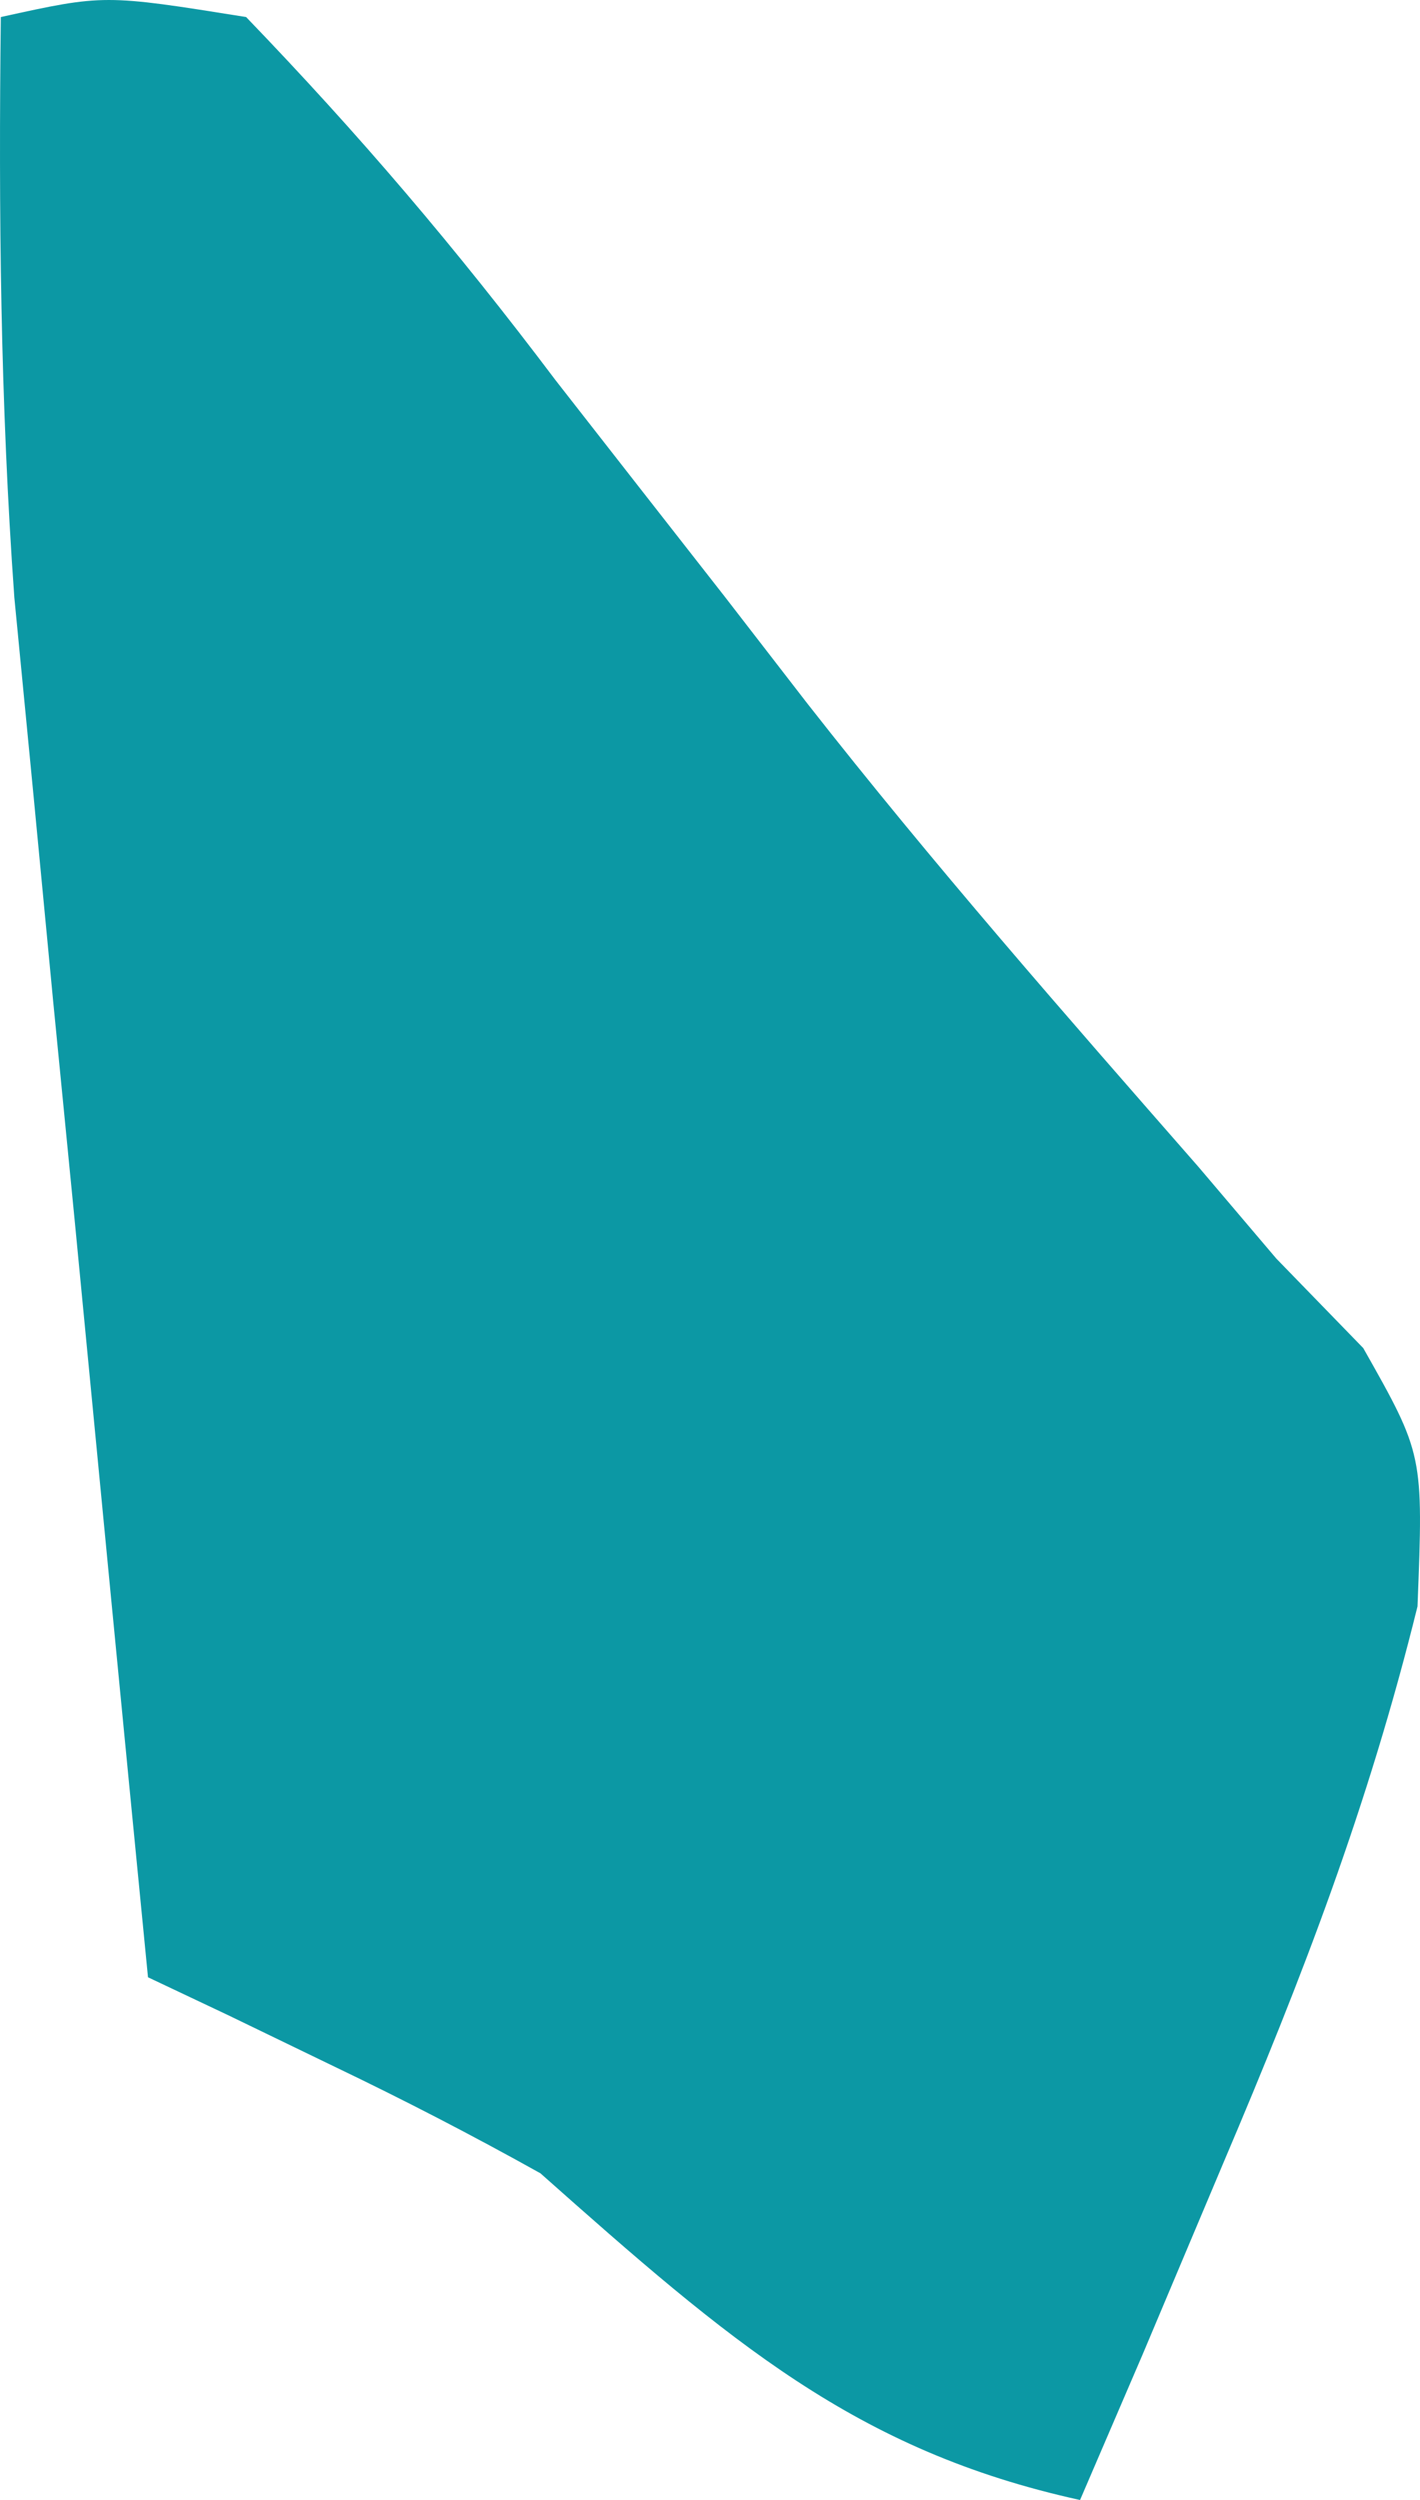 <svg width="50" height="88" viewBox="0 0 50 88" fill="none" xmlns="http://www.w3.org/2000/svg">
<path d="M0.029 0.6C3.666 -0.2 3.666 -0.2 8.666 0.6C12.634 4.72 16.032 8.699 19.569 13.393C21.554 15.935 23.54 18.474 25.527 21.012C26.961 22.867 26.961 22.867 28.424 24.759C32.867 30.428 37.531 35.74 42.2 41.075C43.104 42.139 44.008 43.203 44.939 44.3C45.95 45.34 46.961 46.381 48.002 47.453C50.121 51.2 50.121 51.2 49.912 56.546C48.172 63.597 45.85 69.612 43.104 76.069C42.158 78.313 41.211 80.558 40.236 82.87C39.508 84.563 38.78 86.256 38.03 88C30.13 86.267 25.696 82.418 19.029 76.5C16.637 75.165 14.217 73.914 11.776 72.745C9.927 71.85 9.927 71.85 8.04 70.938C7.107 70.496 6.173 70.055 5.211 69.6C4.337 60.689 3.477 51.776 2.62 42.862C2.373 40.345 2.126 37.828 1.871 35.235C1.637 32.789 1.403 30.343 1.163 27.823C0.945 25.582 0.728 23.342 0.505 21.034C0.013 14.181 -0.051 7.479 0.029 0.6Z" fill="#0C98A4"/>
</svg>
